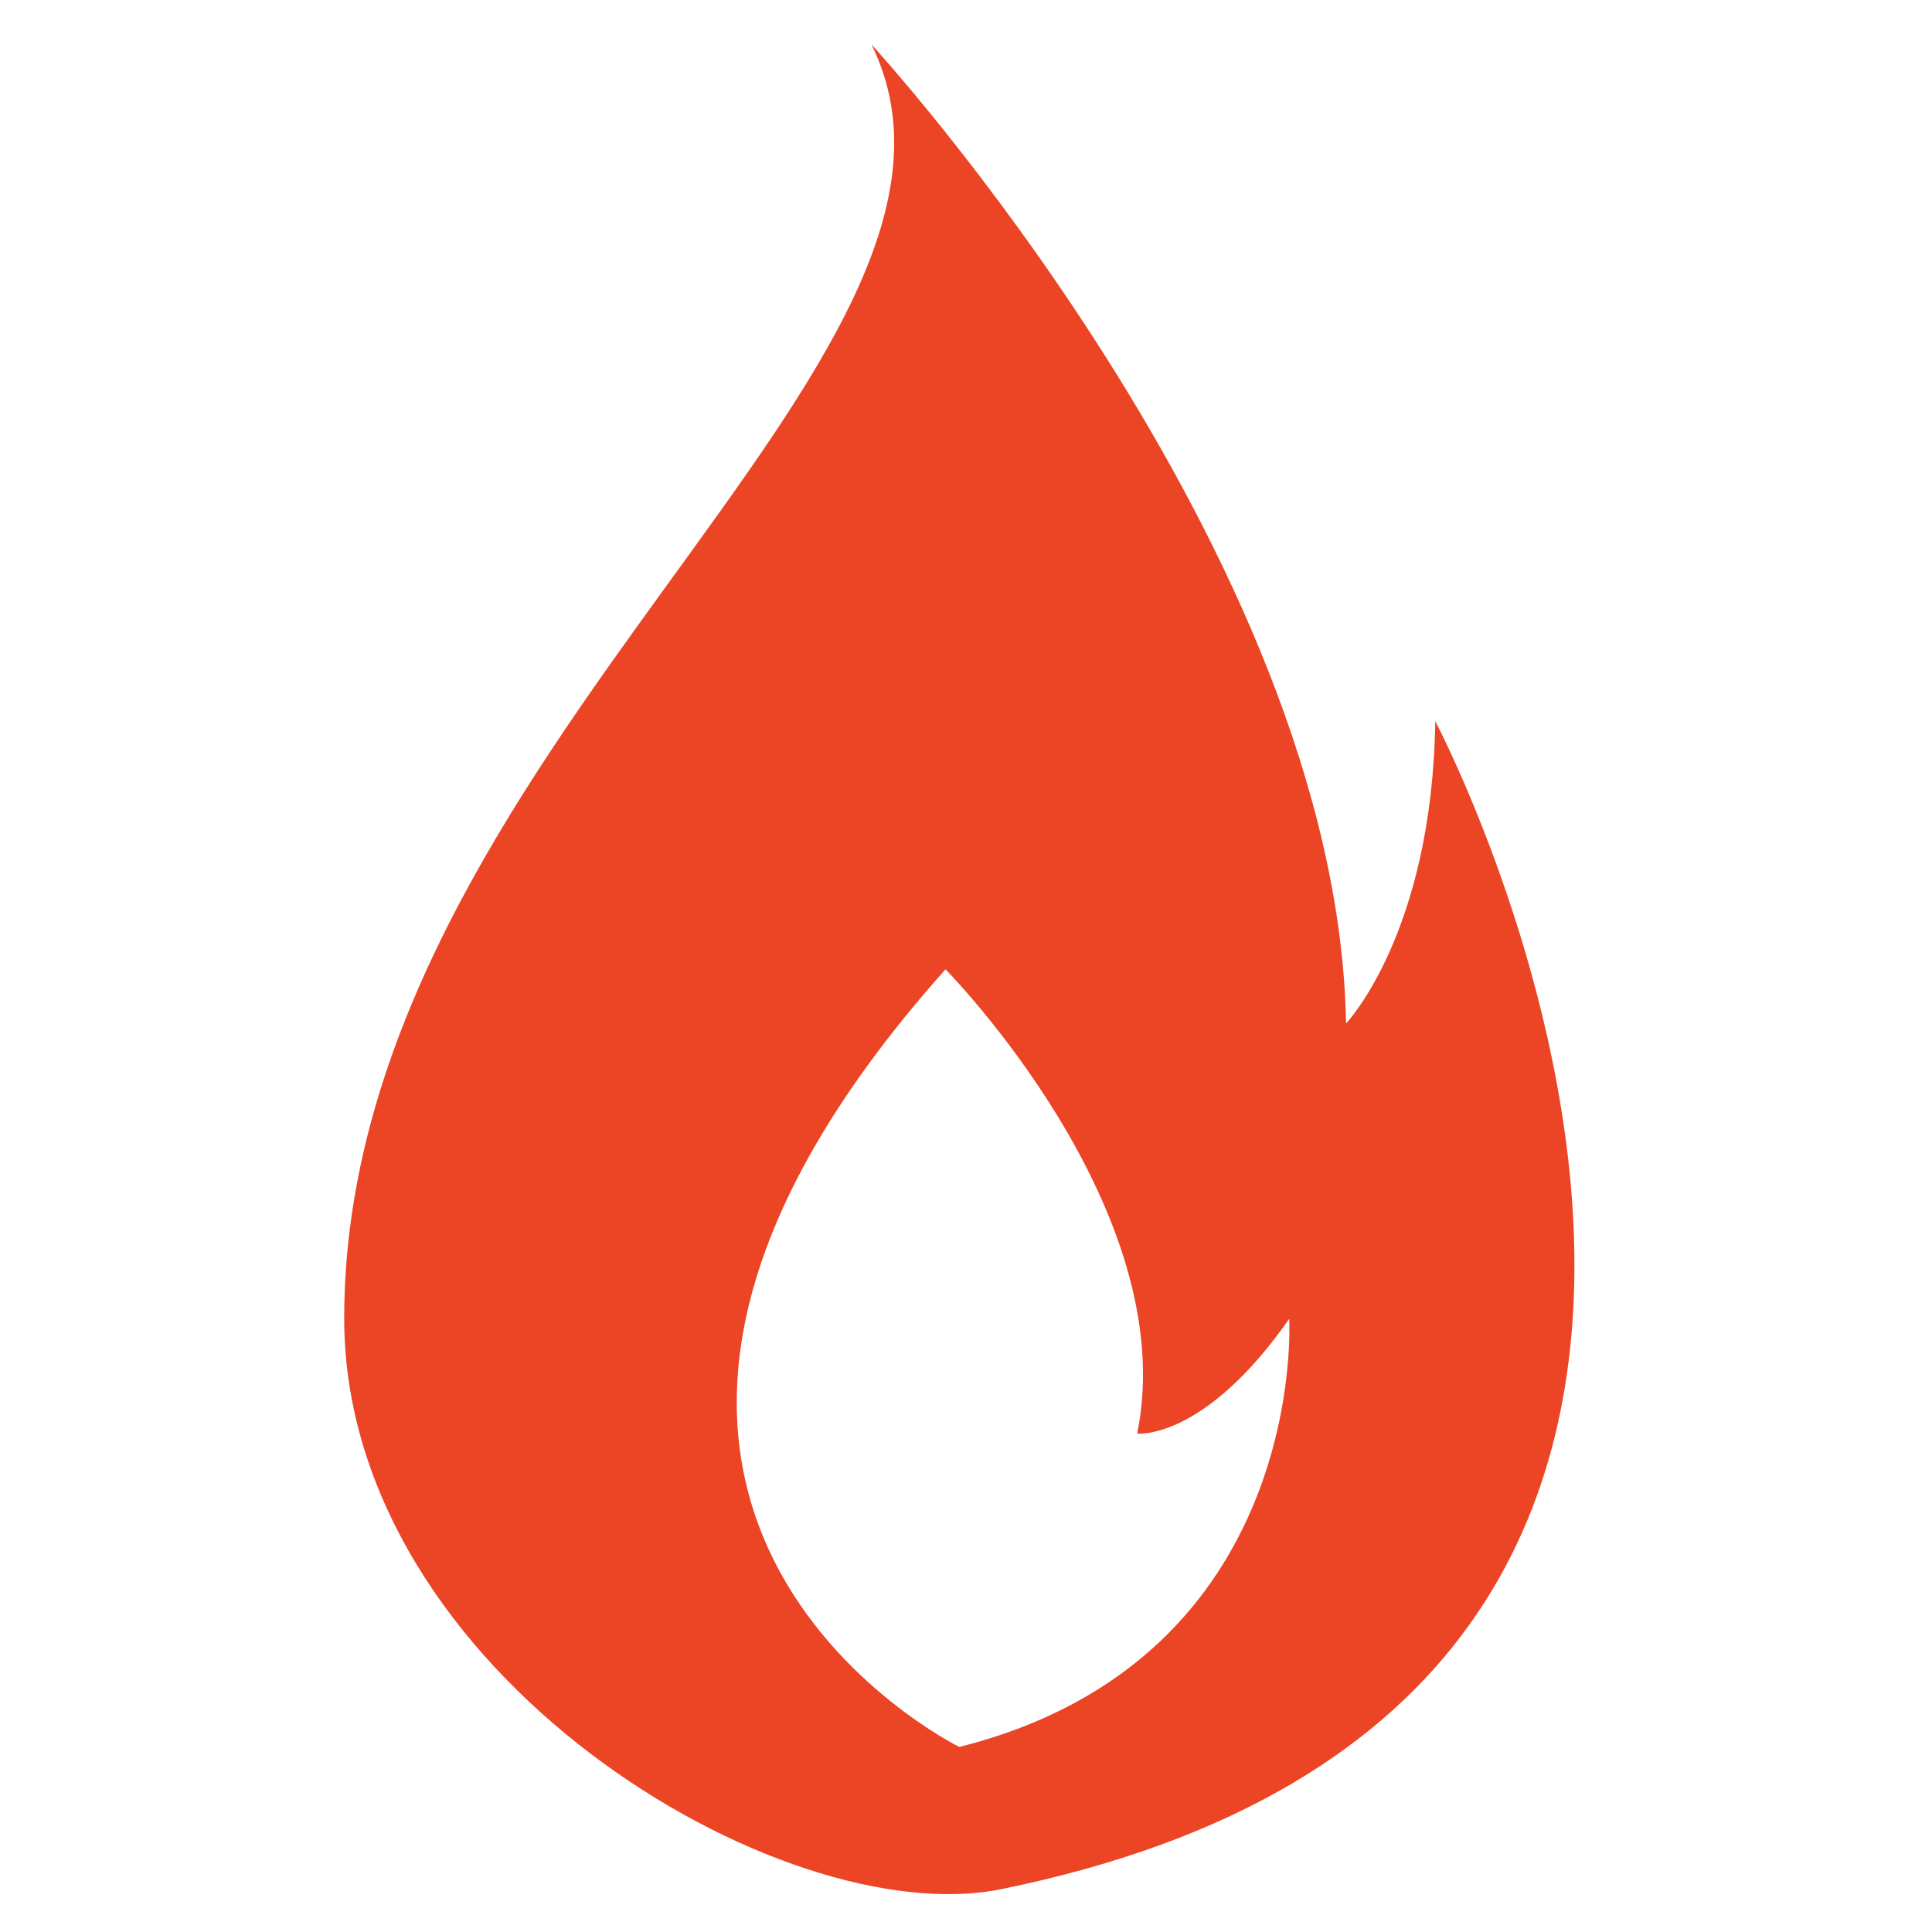<?xml version="1.0" standalone="no"?><!DOCTYPE svg PUBLIC "-//W3C//DTD SVG 1.1//EN" "http://www.w3.org/Graphics/SVG/1.1/DTD/svg11.dtd"><svg t="1614828143914" class="icon" viewBox="0 0 1024 1024" version="1.1" xmlns="http://www.w3.org/2000/svg" p-id="5625" xmlns:xlink="http://www.w3.org/1999/xlink" width="200" height="200"><defs><style type="text/css"></style></defs><path d="M760.724 382.221c-1.617 112.424-47.293 160.256-47.293 160.256-4.312-250.422-251.527-518.899-251.527-518.899C543.582 189.871 182.434 398.929 182.434 698.772c0 188.066 231.99 326.225 348.268 302.511 502.515-102.4 230.023-619.062 230.023-619.062zM508.443 925.912s-260.446-128.162-7.303-412.16c0 0 125.763 127.407 101.592 246.11 0 0 35.436 3.773 80.573-60.847 0 0 10.563 180.305-174.861 226.897z" fill="#EB4525" p-id="5626"></path></svg>